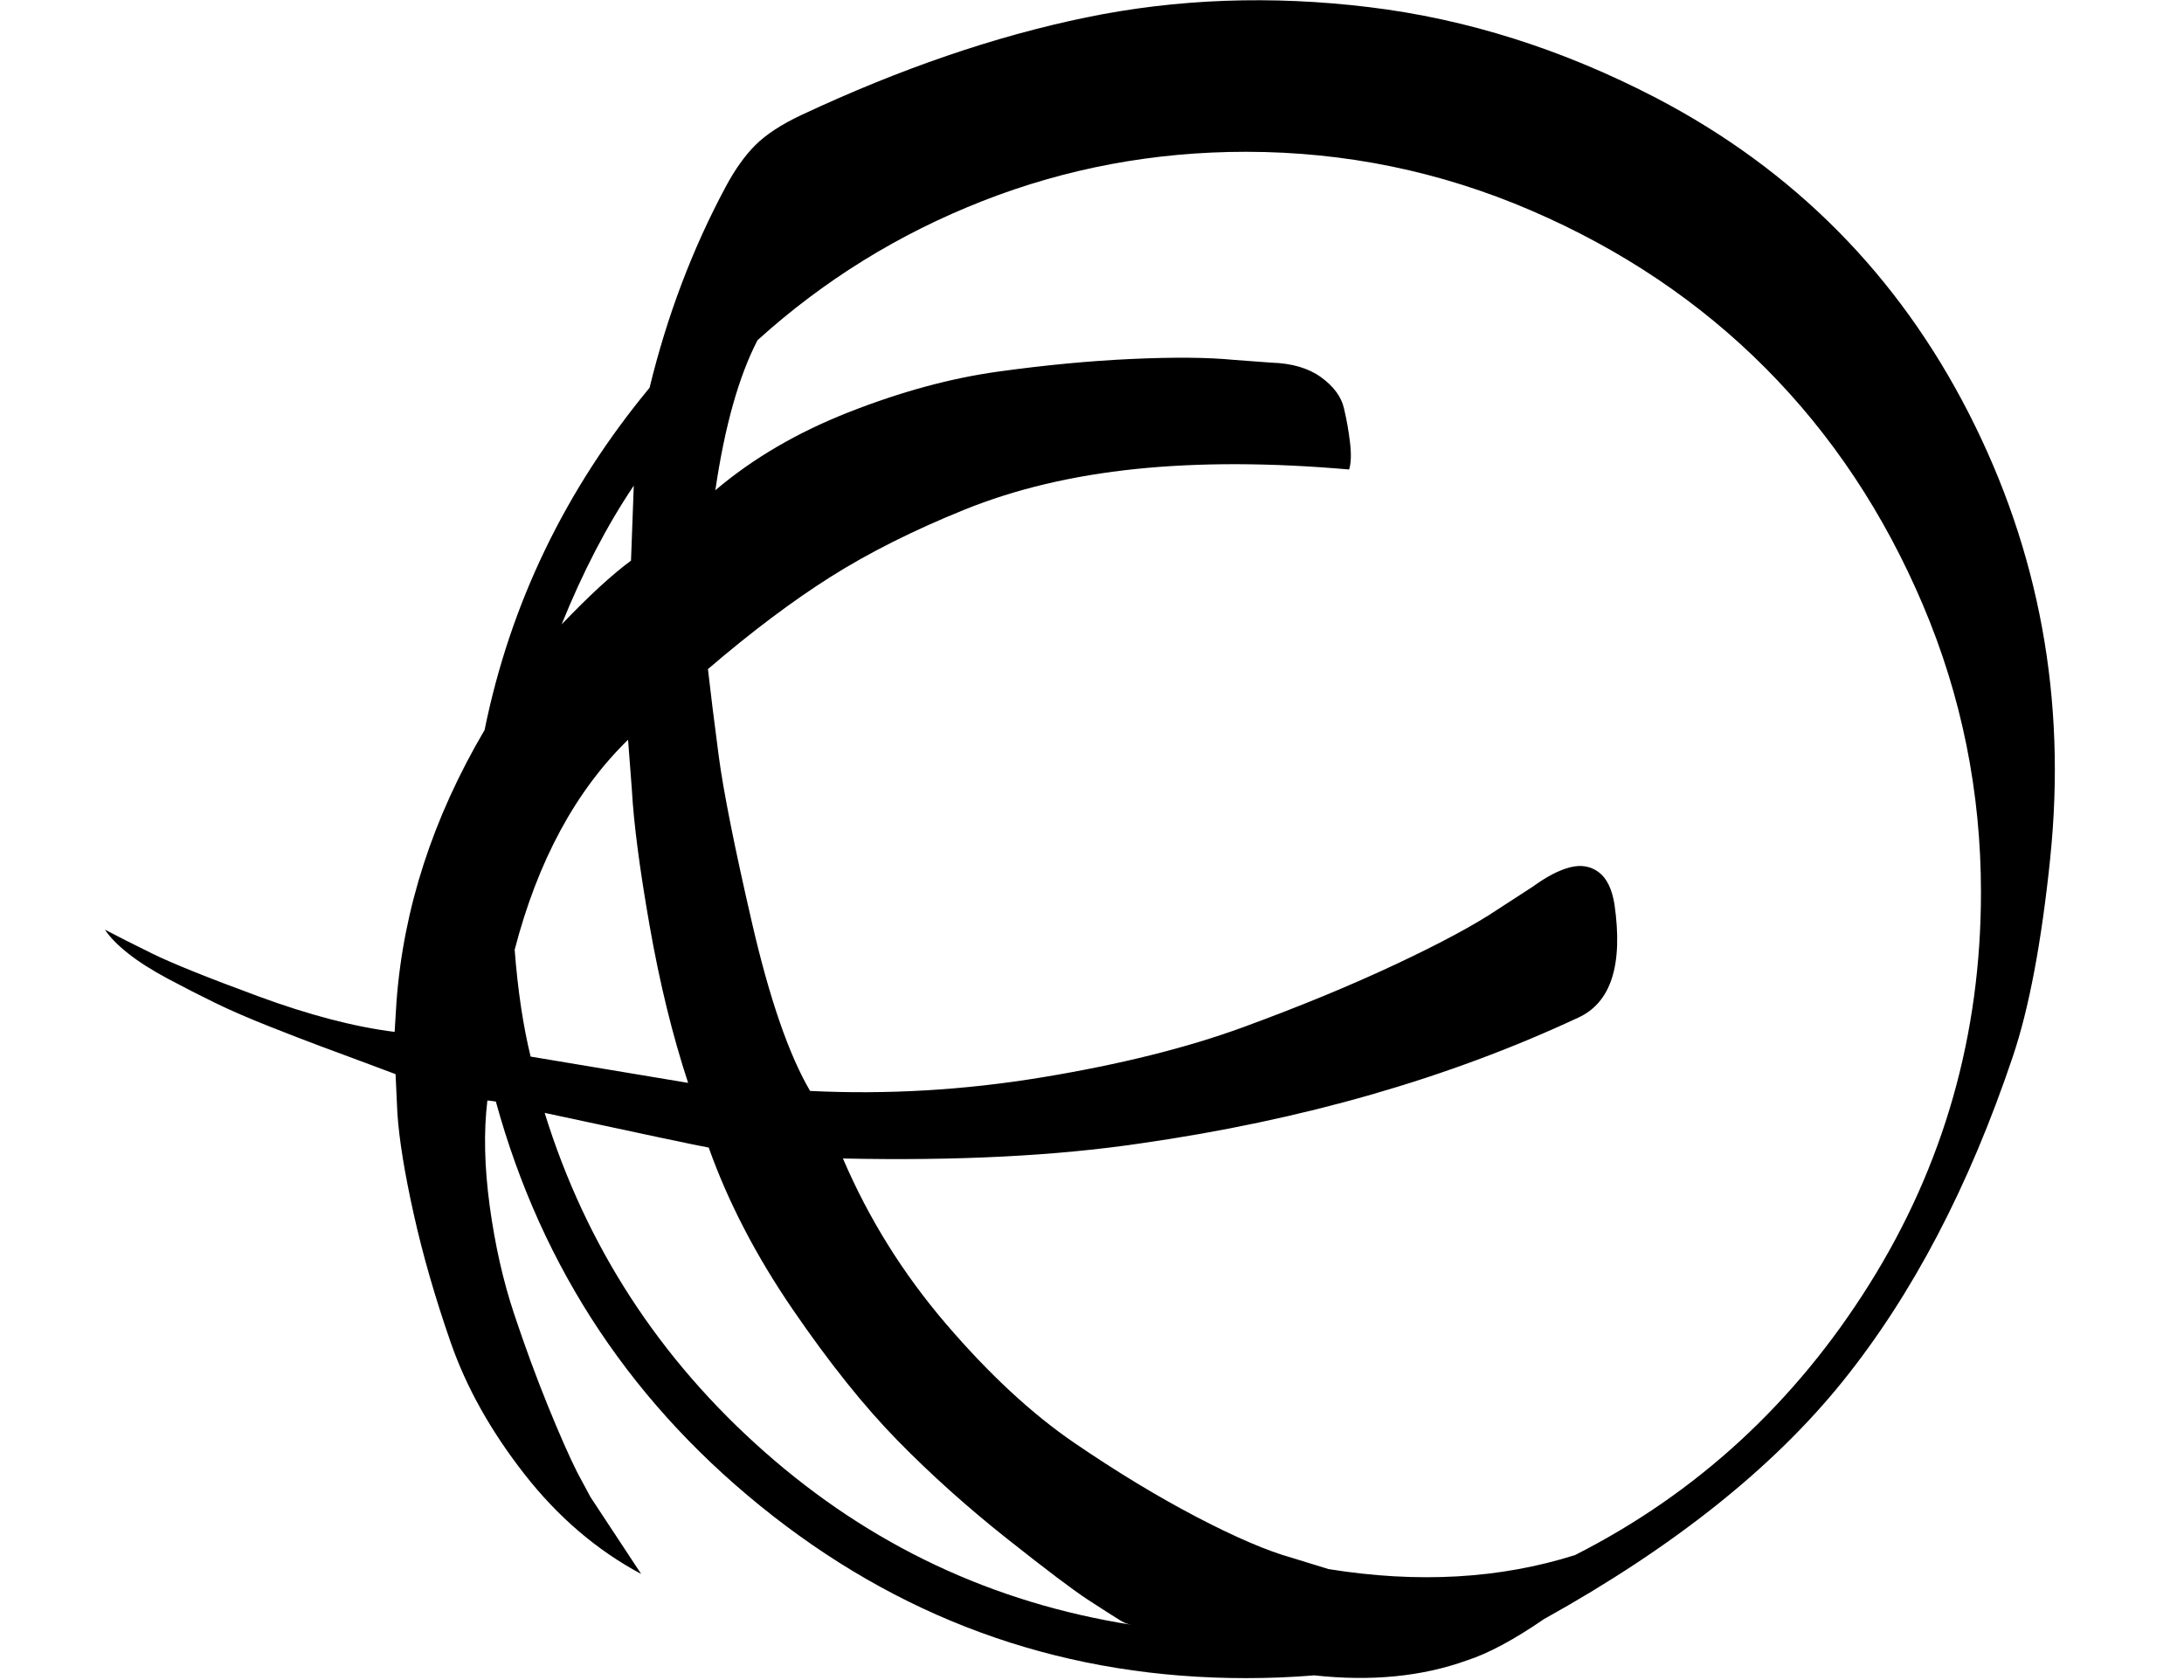 <!-- Generated by IcoMoon.io -->
<svg version="1.1" xmlns="http://www.w3.org/2000/svg" width="26" height="20" viewBox="0 0 26 20">
<title>ravelry</title>
<path d="M13.471 19.342q-0.067-0.011-0.123-0.045-0.145-0.089-0.402-0.257t-0.96-0.725-1.3-1.166-1.25-1.563-0.999-1.925q-0.19-0.033-1.953-0.413 0.737 2.377 2.623 4.040t4.364 2.054zM6.317 12.578l1.875 0.313q-0.279-0.848-0.458-1.869t-0.212-1.624l-0.045-0.592q-0.938 0.915-1.35 2.5 0.056 0.725 0.19 1.272zM7.545 5.781q-0.48 0.714-0.859 1.652 0.491-0.513 0.826-0.759zM23.583 10.625q0-1.797-0.692-3.426t-1.869-2.813-2.796-1.881-3.393-0.698q-1.641 0-3.136 0.586t-2.679 1.657q-0.335 0.647-0.502 1.786 0.67-0.569 1.596-0.932t1.769-0.48 1.596-0.151 1.211 0.011l0.446 0.033q0.368 0.011 0.592 0.173t0.273 0.368 0.073 0.413-0.011 0.318q-1.406-0.123-2.539-0.006t-2.042 0.485-1.59 0.798-1.462 1.099q0.045 0.402 0.128 1.032t0.396 1.987 0.692 2.003q1.373 0.067 2.762-0.162t2.394-0.597 1.814-0.748 1.222-0.658l0.413-0.268q0.246-0.179 0.441-0.229t0.34 0.056 0.19 0.385q0.156 1.083-0.435 1.35-2.321 1.083-5.212 1.496-1.507 0.223-3.538 0.179 0.458 1.071 1.228 1.97t1.529 1.417 1.456 0.882 1.133 0.485l0.435 0.134q1.596 0.257 2.935-0.167 2.176-1.105 3.504-3.225t1.328-4.665zM24.408 10.212q-0.156 1.507-0.446 2.366-0.781 2.321-2.026 3.867t-3.555 2.829q-0.536 0.368-0.915 0.491-0.804 0.29-1.819 0.179-0.402 0.033-0.815 0.033-3.158 0-5.631-1.931t-3.298-4.933q-0.011 0-0.045-0.006t-0.056-0.006q-0.067 0.558 0.028 1.256t0.29 1.283 0.402 1.094 0.352 0.798l0.156 0.29q0.089 0.134 0.603 0.915-0.792-0.424-1.39-1.189t-0.876-1.563-0.441-1.529-0.195-1.2l-0.022-0.469q-0.056-0.022-0.374-0.14t-0.541-0.201-0.592-0.229-0.642-0.279-0.558-0.285-0.474-0.301-0.279-0.285q0.212 0.112 0.564 0.285t1.261 0.508 1.624 0.424l0.022-0.357q0.123-1.663 1.049-3.237 0.458-2.254 1.964-4.074 0.312-1.283 0.904-2.388 0.167-0.313 0.357-0.502t0.547-0.357q1.763-0.826 3.387-1.161t3.371-0.123 3.421 1.083q2.455 1.283 3.717 3.75t0.971 5.29z"></path>
</svg>
